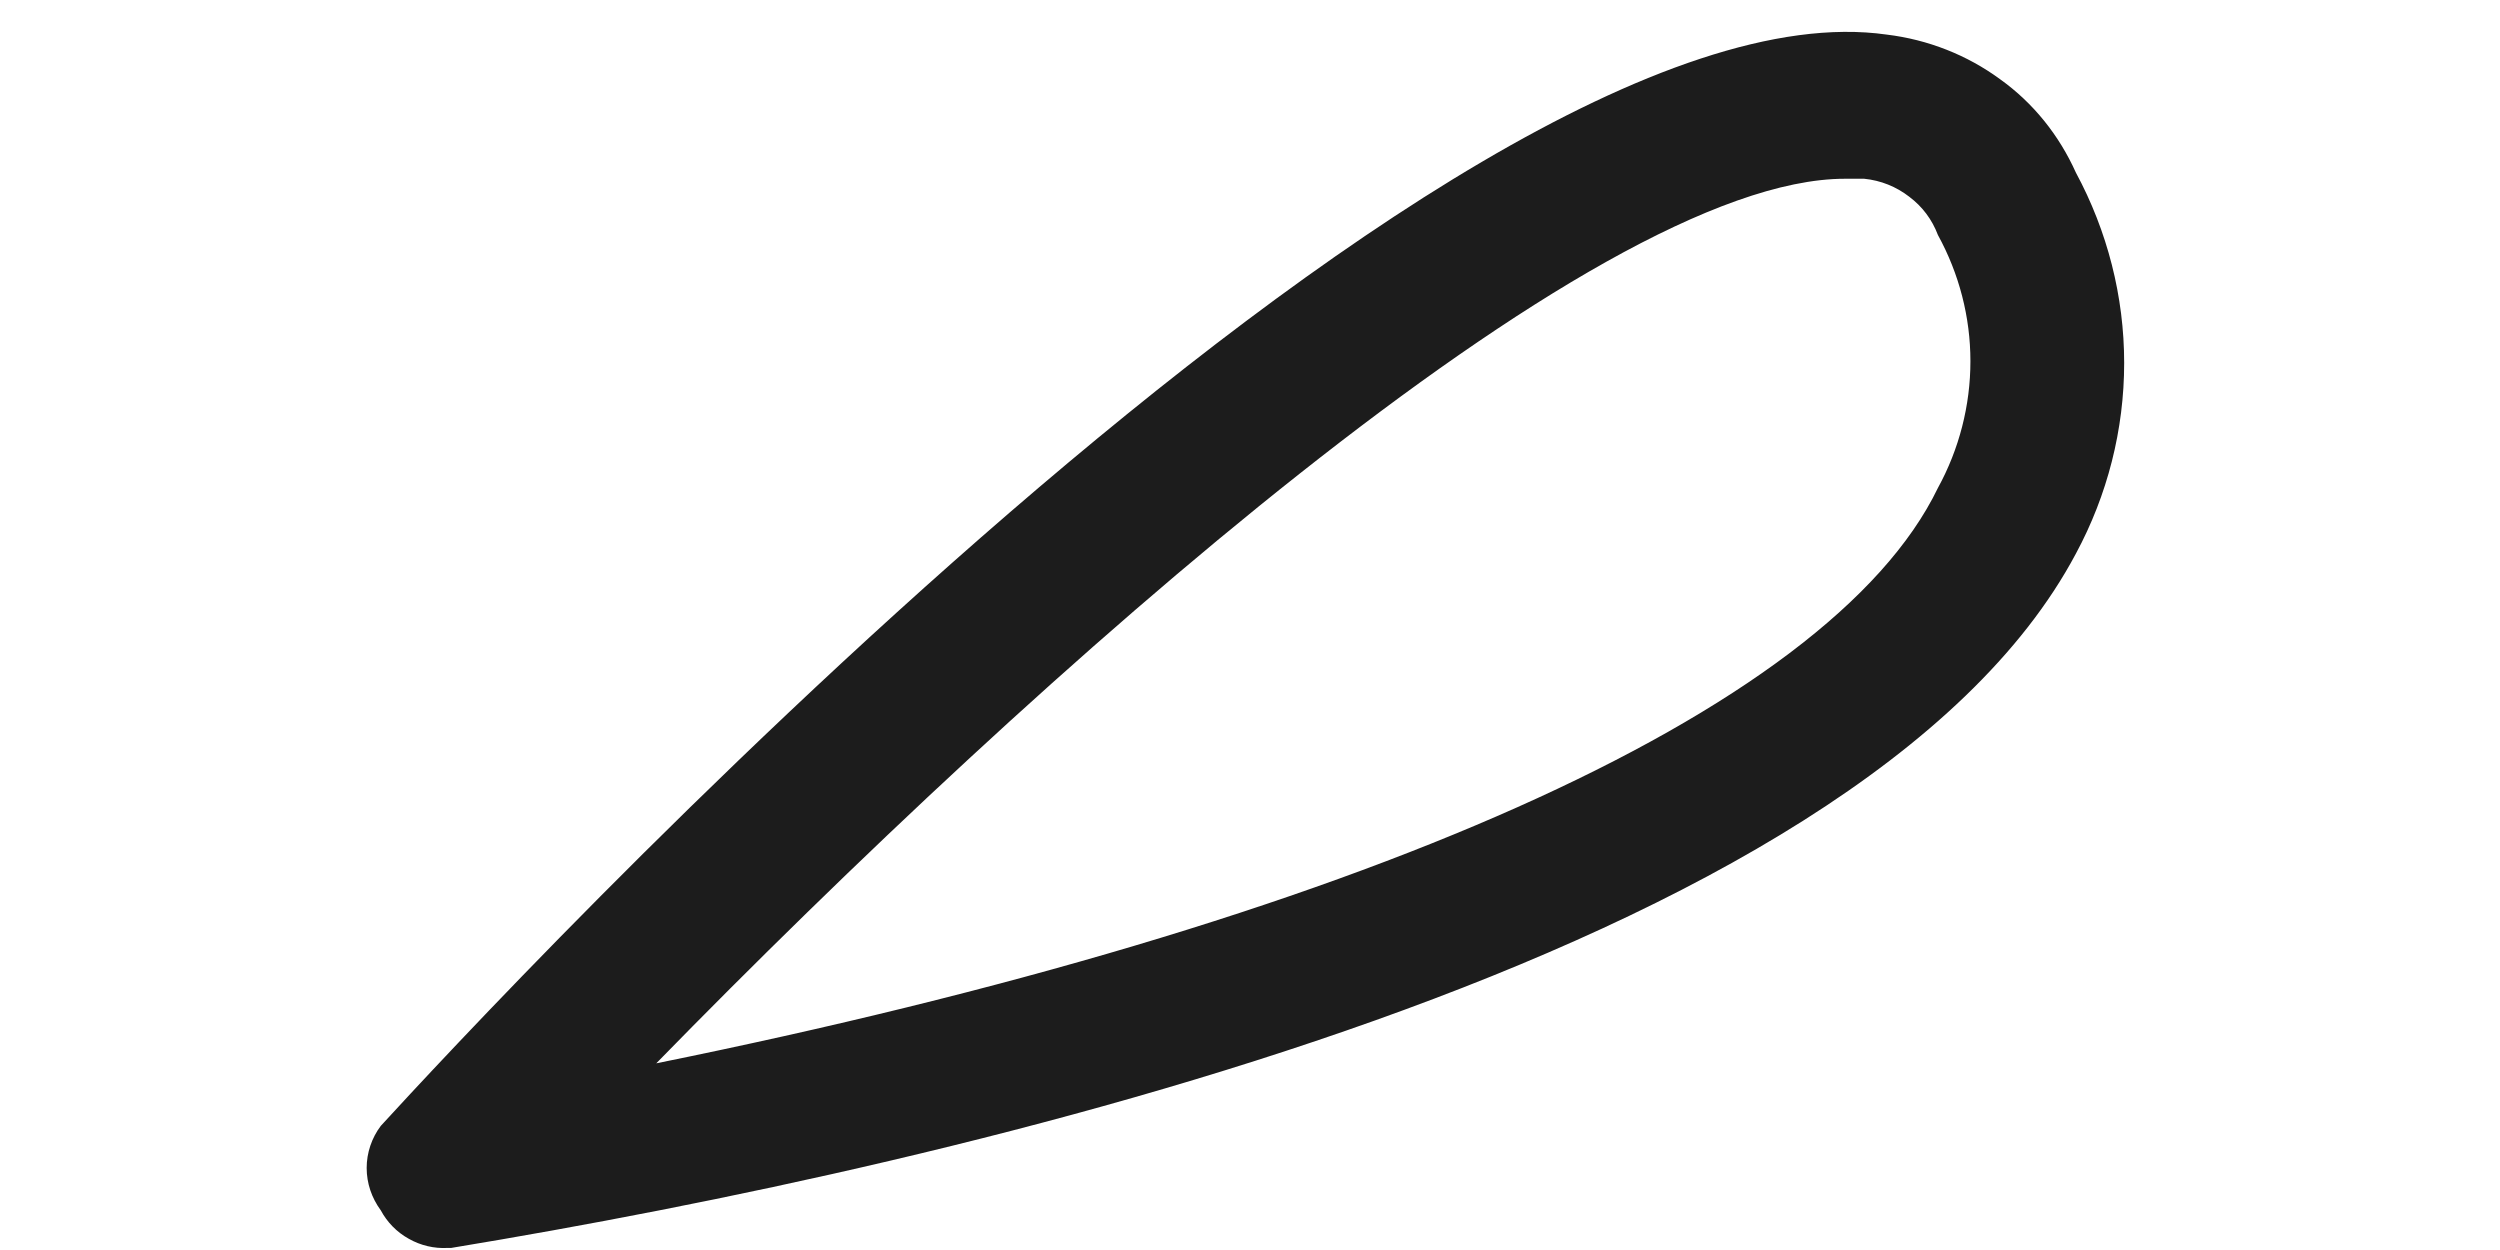 <?xml version="1.0" encoding="UTF-8" standalone="no"?><svg width='6' height='3' viewBox='0 0 6 3' fill='none' xmlns='http://www.w3.org/2000/svg'>
<path d='M1.075 2.995C1.042 2.997 1.009 2.989 0.981 2.973C0.952 2.957 0.929 2.933 0.914 2.905C0.892 2.875 0.88 2.84 0.88 2.803C0.88 2.767 0.892 2.731 0.914 2.702C1.175 2.417 3.475 -0.067 4.528 0.083C4.627 0.095 4.721 0.132 4.8 0.19C4.88 0.247 4.942 0.325 4.982 0.414C5.058 0.555 5.098 0.712 5.098 0.871C5.098 1.031 5.058 1.188 4.982 1.329C4.467 2.297 2.313 2.792 1.083 2.995H1.075ZM4.428 0.429C3.821 0.429 2.498 1.607 1.575 2.552C3.244 2.214 4.39 1.712 4.651 1.171C4.702 1.078 4.729 0.973 4.729 0.867C4.729 0.761 4.702 0.657 4.651 0.564C4.637 0.527 4.614 0.496 4.582 0.472C4.551 0.448 4.514 0.433 4.474 0.429H4.428Z' fill='#1C1C1C'/>
</svg>

